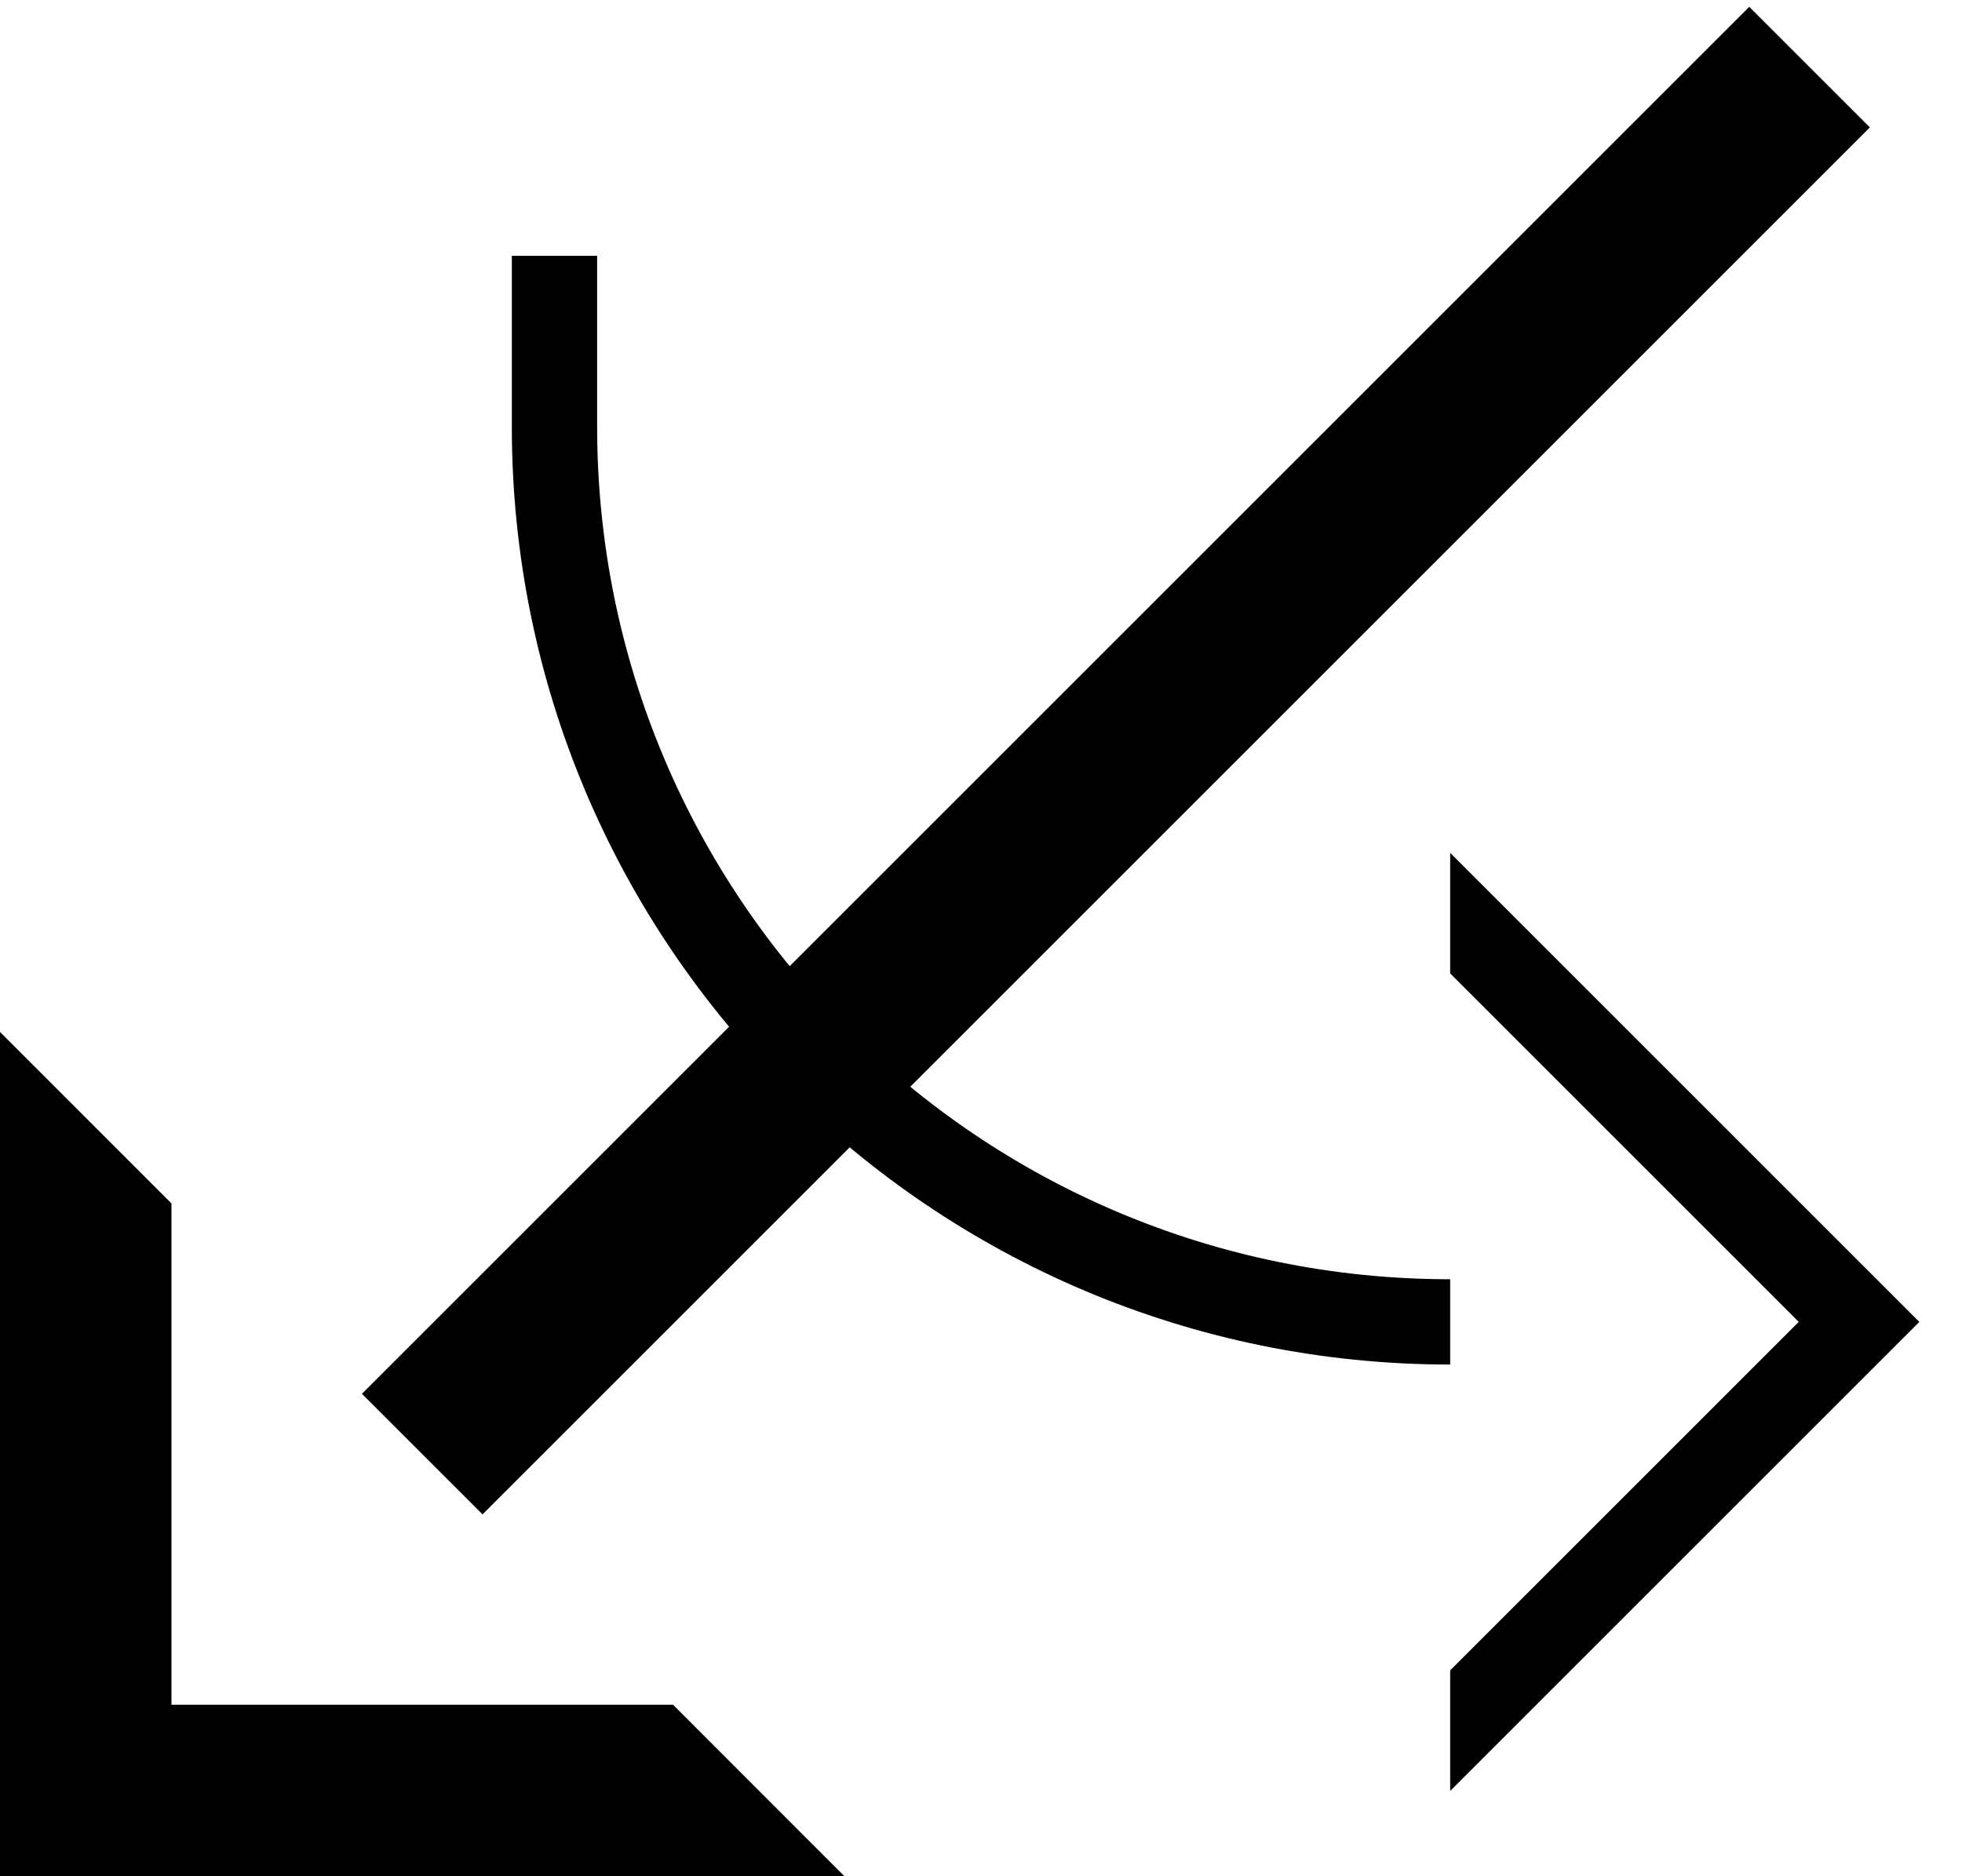 <svg xmlns="http://www.w3.org/2000/svg" version="1.0" width="23" height="22"><path d="M9.9 22H0v-9.9l2.01 2.011v5.878H7.89L9.899 22z"/><path d="M5.657 17.757L21.92 1.494 20.506.08 4.243 16.343l1.414 1.414zM17 21l5.5-5.5L17 10v1.414l4.086 4.086L17 19.586V21z"/><path d="M6 5c0 6.075 4.925 11 11 11v-1C11.477 15 7 10.523 7 5V3H6v2z"/></svg>